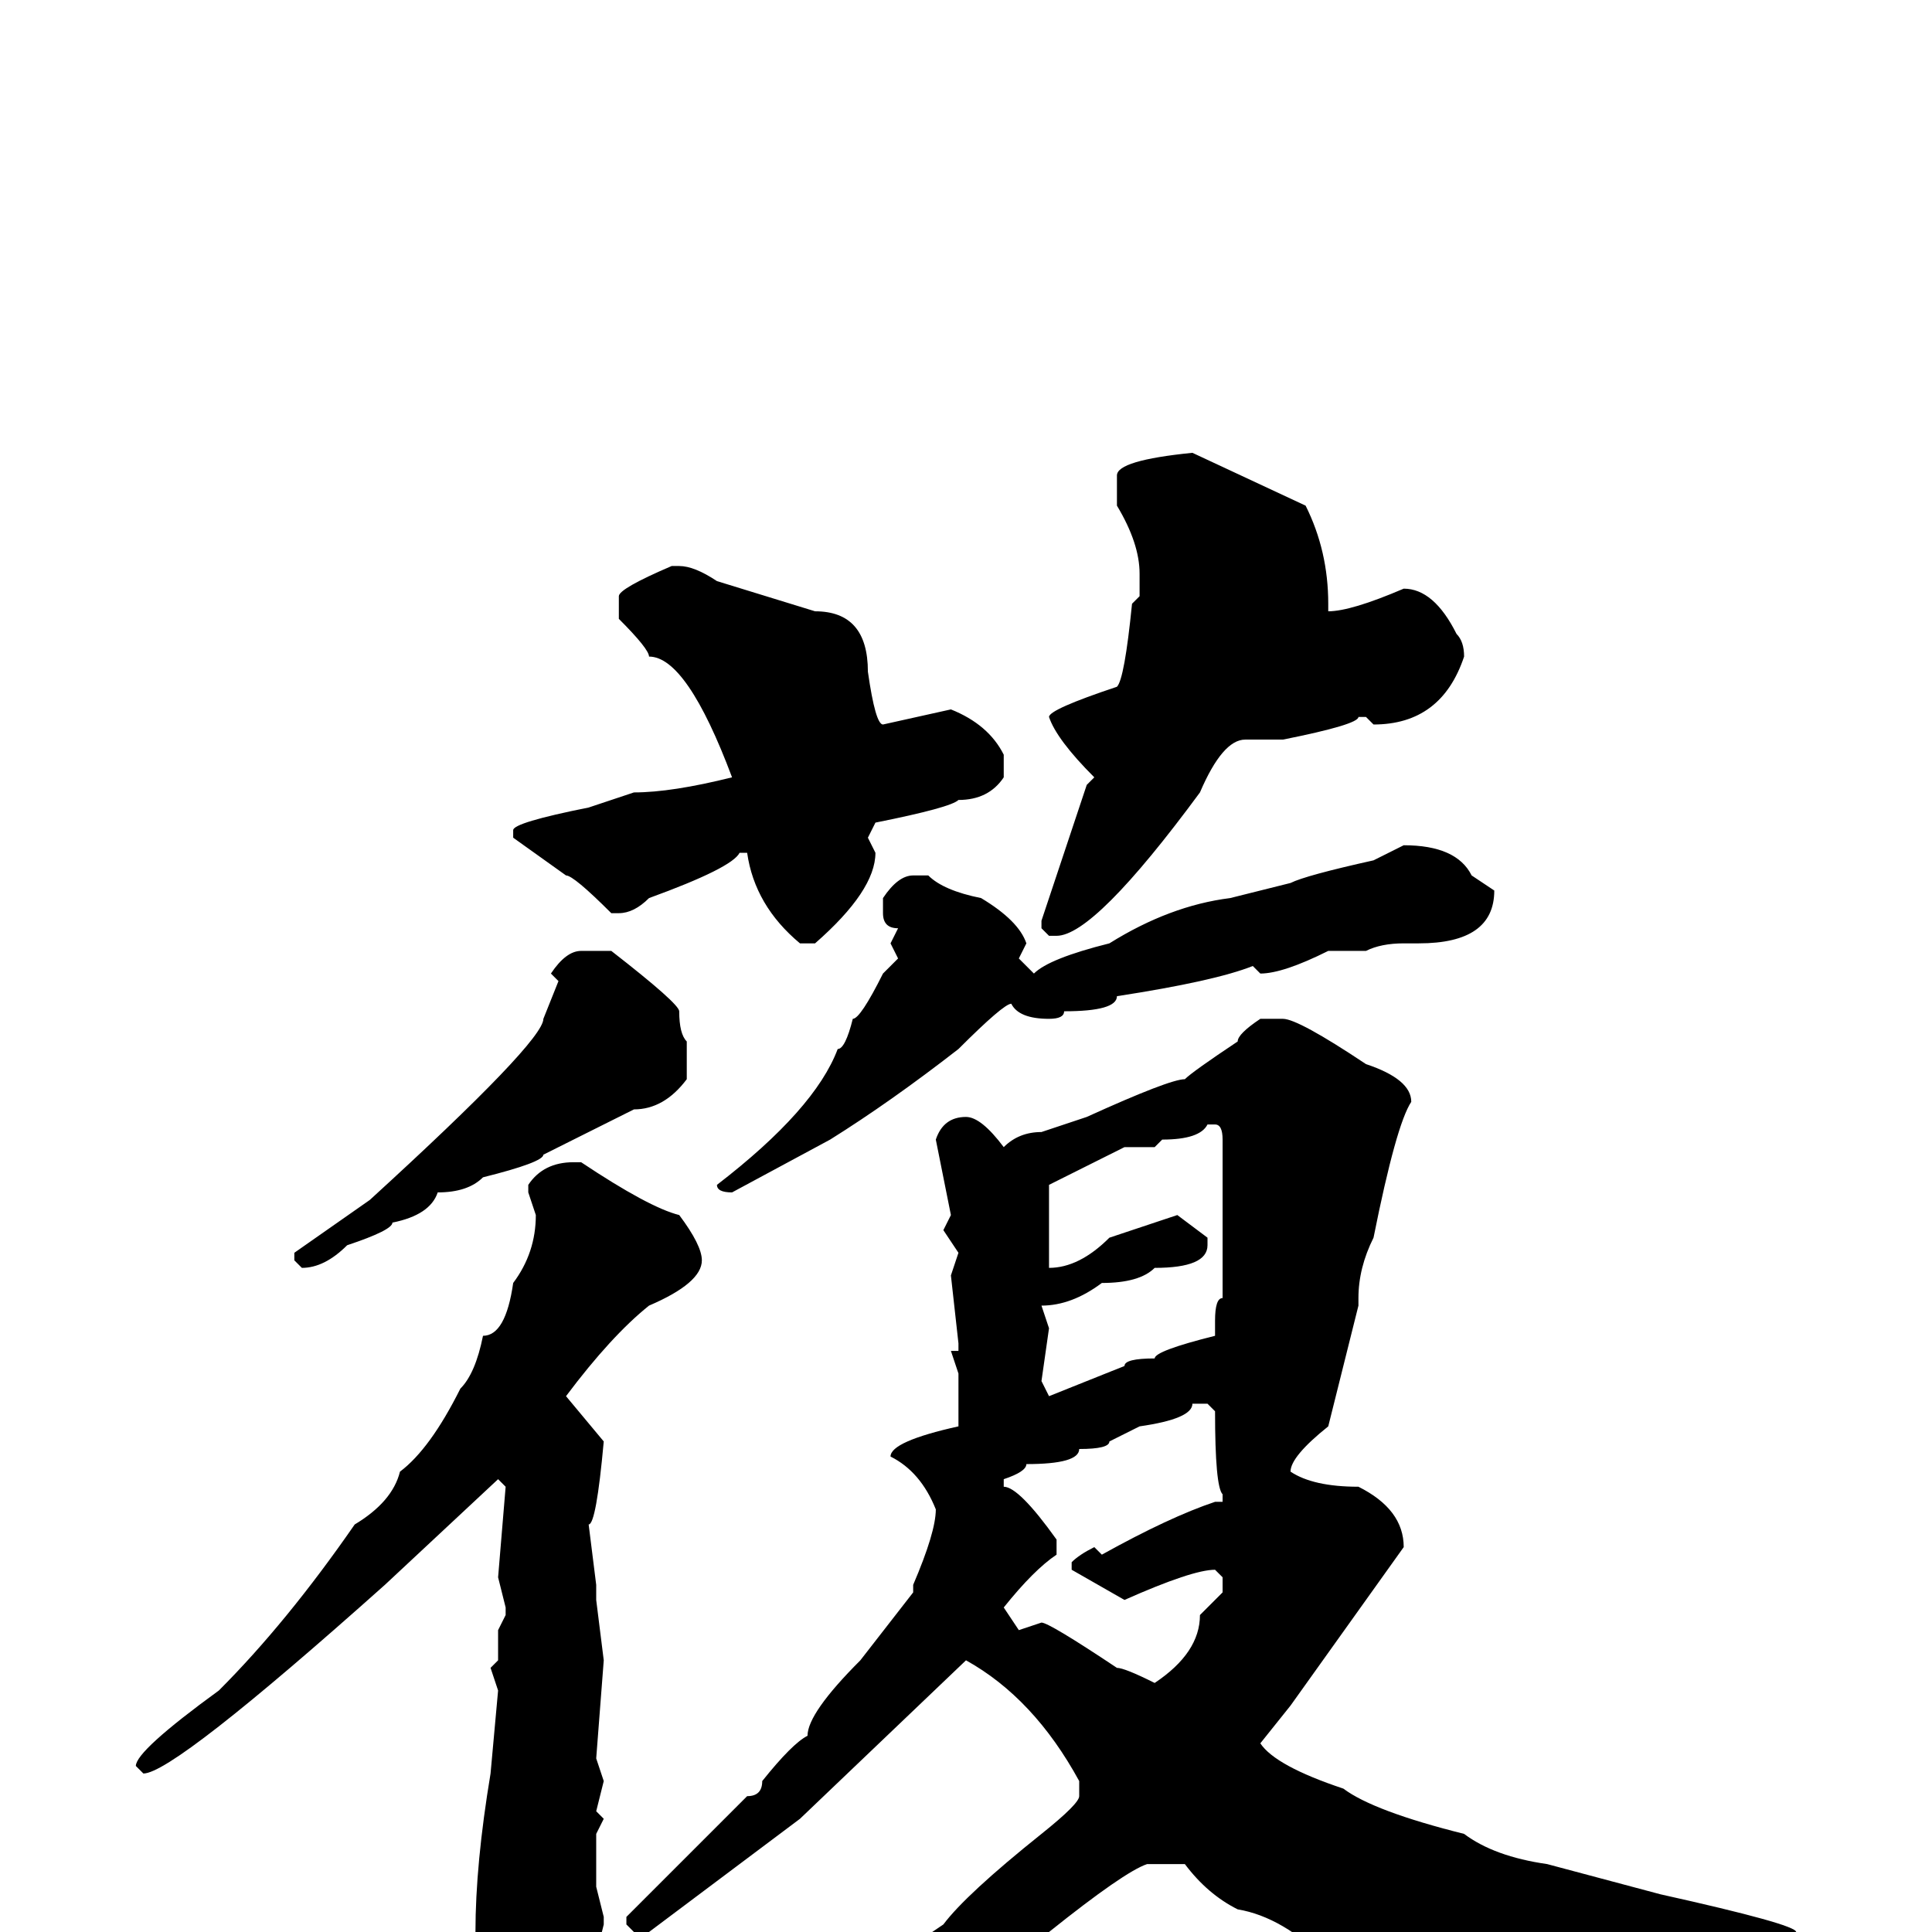 <svg xmlns="http://www.w3.org/2000/svg" viewBox="0 -256 256 256">
	<path fill="#000000" d="M158 -196L173 -189Q176 -183 176 -176V-175Q179 -175 186 -178Q190 -178 193 -172Q194 -171 194 -169Q191 -160 182 -160L181 -161H180Q180 -160 170 -158H165Q162 -158 159 -151Q145 -132 140 -132H139L138 -133V-134L144 -152L145 -153Q140 -158 139 -161Q139 -162 148 -165Q149 -166 150 -176L151 -177V-180Q151 -184 148 -189V-193Q148 -195 158 -196ZM89 -181H90Q92 -181 95 -179L108 -175Q115 -175 115 -167Q116 -160 117 -160L126 -162Q131 -160 133 -156V-153Q131 -150 127 -150Q126 -149 116 -147L115 -145L116 -143Q116 -138 108 -131H106Q100 -136 99 -143H98Q97 -141 86 -137Q84 -135 82 -135H81Q76 -140 75 -140L68 -145V-146Q68 -147 78 -149L84 -151Q89 -151 97 -153Q91 -169 86 -169Q86 -170 82 -174V-177Q82 -178 89 -181ZM186 -144Q193 -144 195 -140L198 -138Q198 -131 188 -131H186Q183 -131 181 -130H176Q170 -127 167 -127L166 -128Q161 -126 148 -124Q148 -122 141 -122Q141 -121 139 -121Q135 -121 134 -123Q133 -123 127 -117Q118 -110 110 -105L97 -98Q95 -98 95 -99Q108 -109 111 -117Q112 -117 113 -121Q114 -121 117 -127L119 -129L118 -131L119 -133Q117 -133 117 -135V-137Q119 -140 121 -140H123Q125 -138 130 -137Q135 -134 136 -131L135 -129L137 -127Q139 -129 147 -131Q155 -136 163 -137L171 -139Q173 -140 182 -142ZM77 -130H81Q90 -123 90 -122Q90 -119 91 -118V-113Q88 -109 84 -109L72 -103Q72 -102 64 -100Q62 -98 58 -98Q57 -95 52 -94Q52 -93 46 -91Q43 -88 40 -88L39 -89V-90L49 -97Q72 -118 72 -121L74 -126L73 -127Q75 -130 77 -130ZM167 -121H170Q172 -121 181 -115Q187 -113 187 -110Q185 -107 182 -92Q180 -88 180 -84V-83L176 -67Q171 -63 171 -61Q174 -59 180 -59Q186 -56 186 -51L171 -30L167 -25Q169 -22 178 -19Q182 -16 194 -13Q198 -10 205 -9L220 -5Q238 -1 238 0Q238 2 230 2Q219 8 208 15Q206 17 204 17Q194 16 180 7Q180 6 176 4Q170 -2 164 -3Q160 -5 157 -9H152Q149 -8 139 0L123 9Q119 11 108 14Q108 16 99 17Q99 18 96 18L94 20H91L90 19Q90 17 105 11L108 10Q108 9 110 9Q113 5 119 4Q119 3 125 -1Q128 -5 138 -13Q143 -17 143 -18V-20Q137 -31 128 -36L106 -15L86 0H84L83 -1V-2L99 -18Q101 -18 101 -20Q105 -25 107 -26Q107 -29 114 -36L121 -45V-46Q124 -53 124 -56Q122 -61 118 -63Q118 -65 127 -67V-71V-74L126 -77H127V-78L126 -87L127 -90L125 -93L126 -95L124 -105Q125 -108 128 -108Q130 -108 133 -104Q135 -106 138 -106L144 -108Q155 -113 157 -113Q158 -114 164 -118Q164 -119 167 -121ZM153 -104H149L139 -99V-92V-91V-89V-88Q143 -88 147 -92L156 -95L160 -92V-91Q160 -88 153 -88Q151 -86 146 -86Q142 -83 138 -83L139 -80L138 -73L139 -71L149 -75Q149 -76 153 -76Q153 -77 161 -79V-81Q161 -84 162 -84V-87V-92V-93V-105Q162 -107 161 -107H160Q159 -105 154 -105ZM77 -102Q86 -96 90 -95Q93 -91 93 -89Q93 -86 86 -83Q81 -79 75 -71L80 -65Q79 -54 78 -54L79 -46V-44L80 -36L79 -23L80 -20L79 -16L80 -15L79 -13V-11V-6L80 -2V-1L79 3L80 4Q80 9 75 15Q75 17 72 18H71Q69 18 65 9L63 0Q63 -9 65 -21L66 -32L65 -35L66 -36V-40L67 -42V-43L66 -47L67 -59L66 -60L51 -46Q23 -21 19 -21L18 -22Q18 -24 29 -32Q38 -41 47 -54Q52 -57 53 -61Q57 -64 61 -72Q63 -74 64 -79Q67 -79 68 -86Q71 -90 71 -95L70 -98V-99Q72 -102 76 -102ZM133 -60V-59Q135 -59 140 -52V-50Q137 -48 133 -43L135 -40L138 -41Q139 -41 148 -35Q149 -35 153 -33Q159 -37 159 -42Q161 -44 162 -45V-47L161 -48Q158 -48 149 -44L142 -48V-49Q143 -50 145 -51L146 -50Q155 -55 161 -57H162V-58Q161 -59 161 -69L160 -70H158Q158 -68 151 -67L147 -65Q147 -64 143 -64Q143 -62 136 -62Q136 -61 133 -60Z"/>
</svg>
